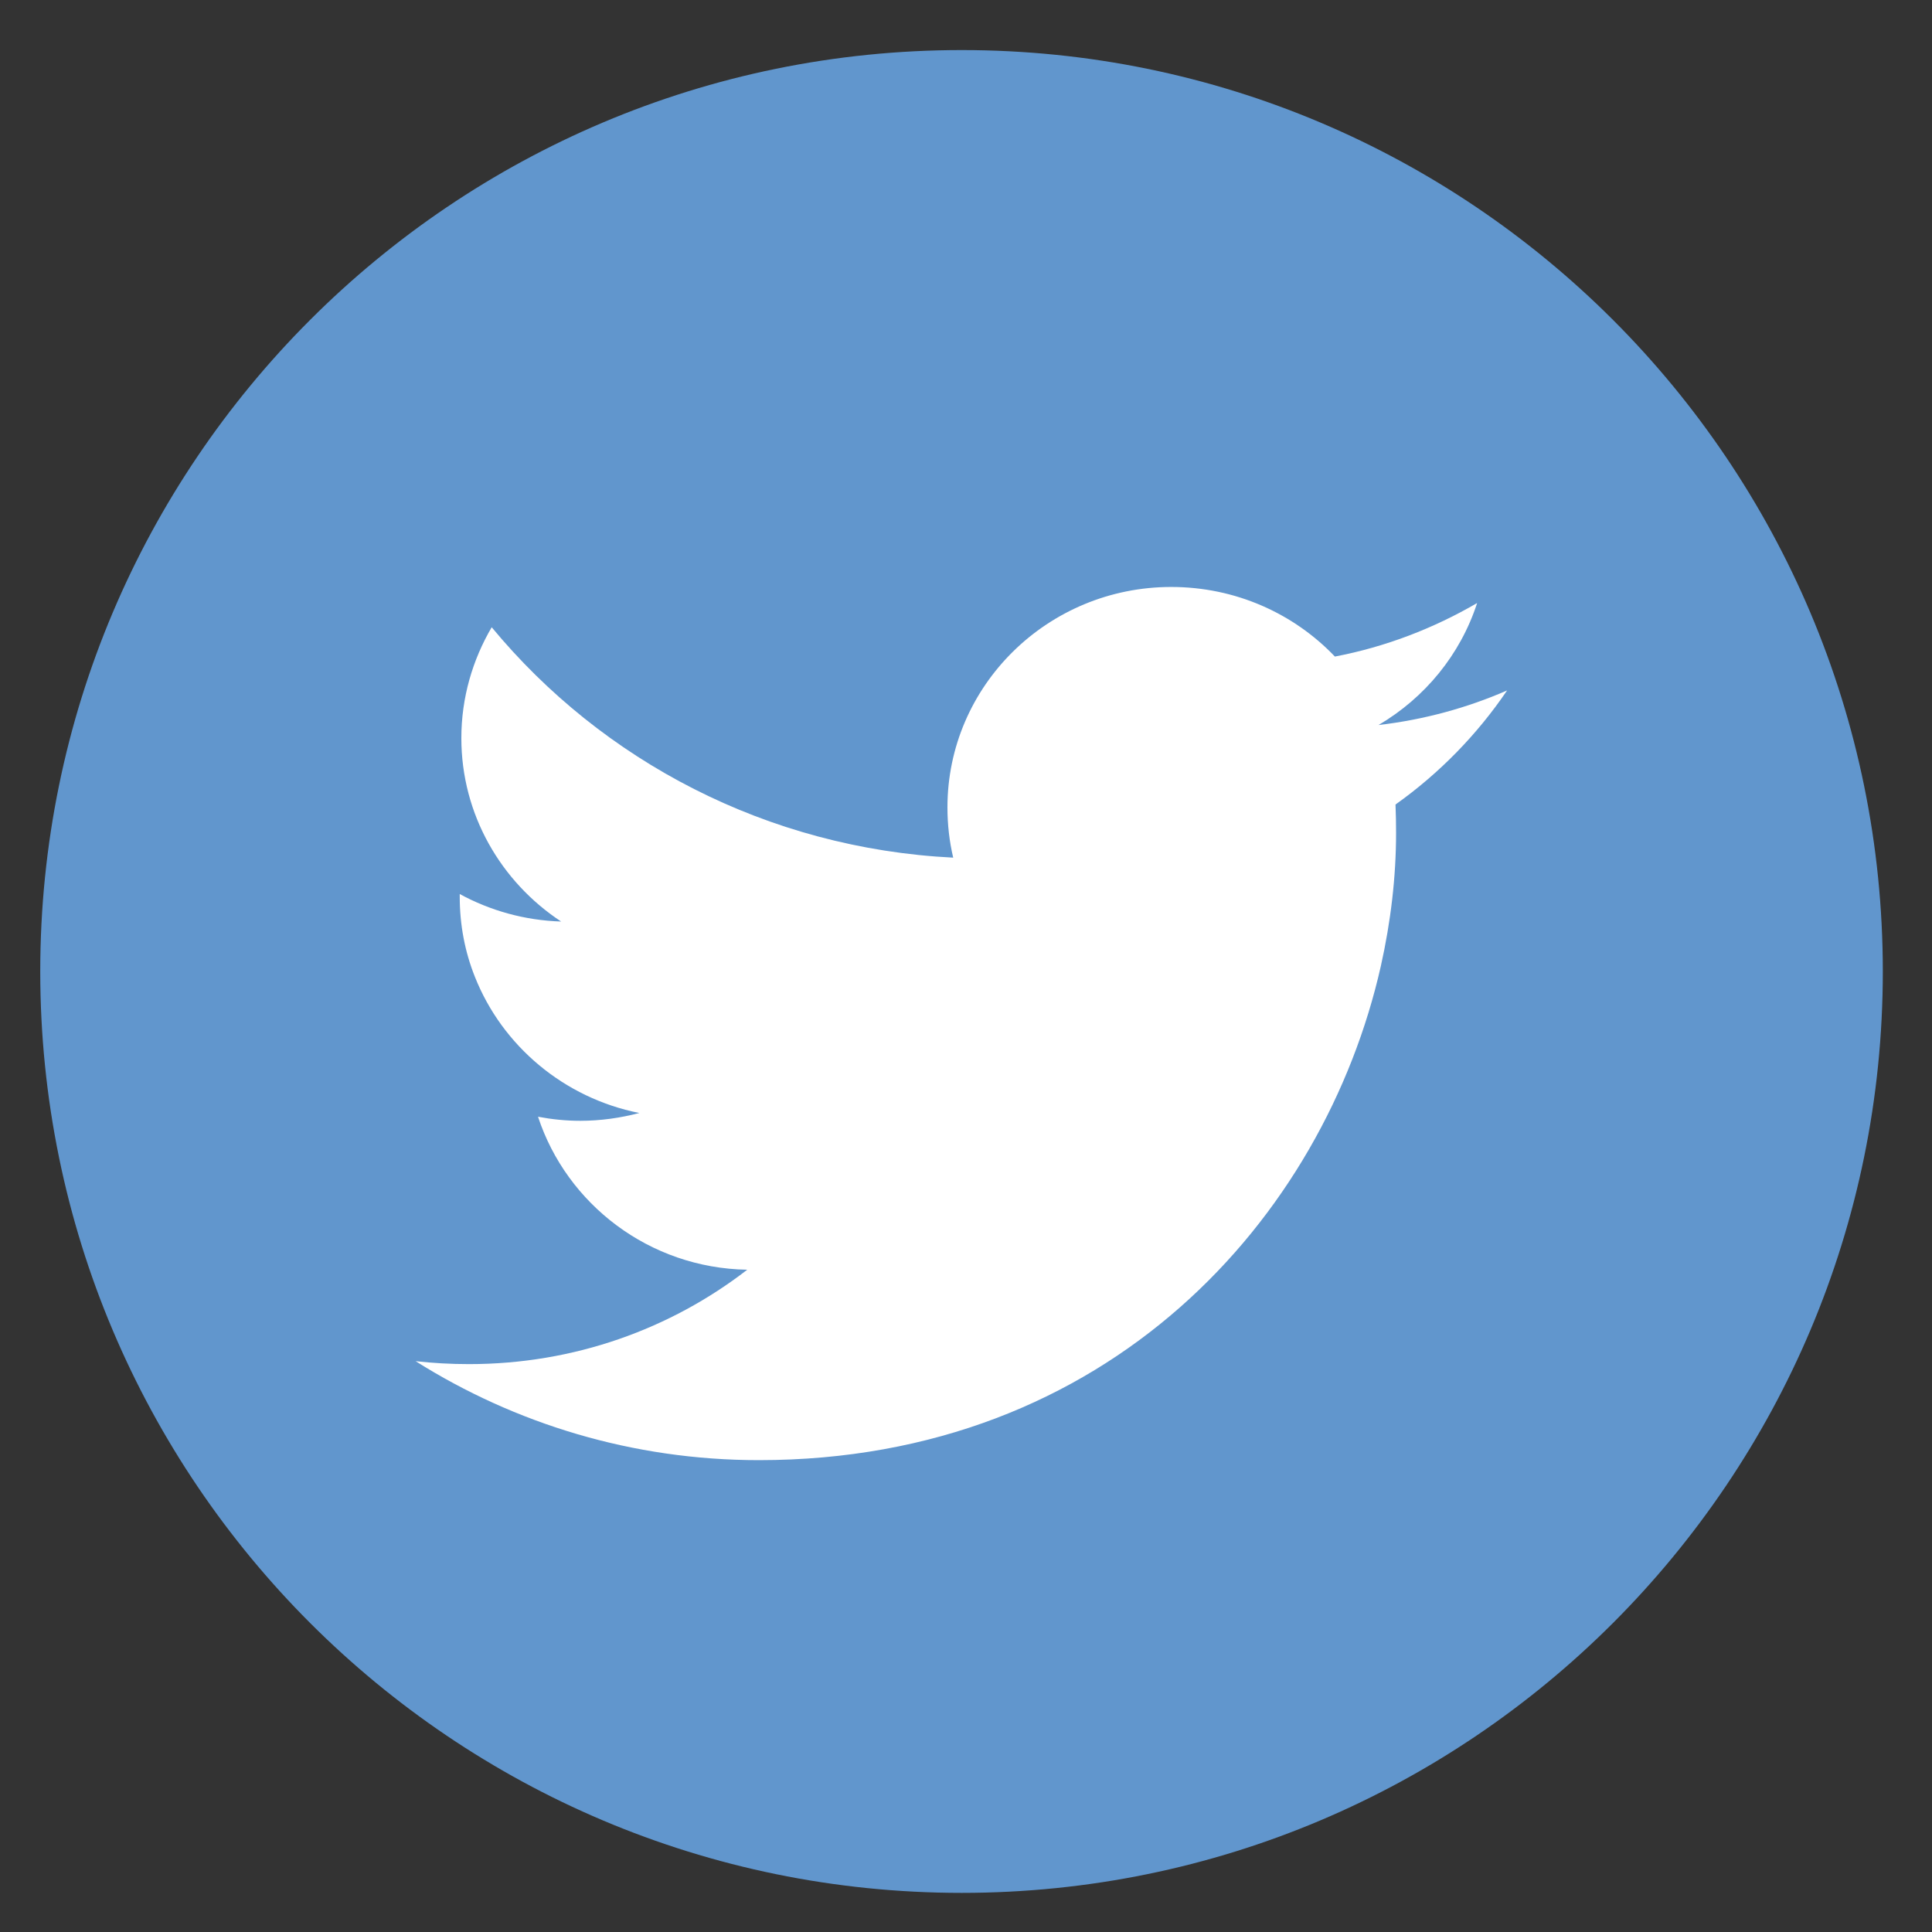 <?xml version="1.0" encoding="utf-8"?>
<!-- Generator: Adobe Illustrator 17.0.0, SVG Export Plug-In . SVG Version: 6.00 Build 0)  -->
<!DOCTYPE svg PUBLIC "-//W3C//DTD SVG 1.1//EN" "http://www.w3.org/Graphics/SVG/1.1/DTD/svg11.dtd">
<svg version="1.1" id="Capa_1" xmlns="http://www.w3.org/2000/svg" xmlns:xlink="http://www.w3.org/1999/xlink" x="0px" y="0px"
	 width="48px" height="48px" viewBox="0 0 48 48" enable-background="new 0 0 48 48" xml:space="preserve">
<rect x="0" y="0" width="48" height="48" fill="#333333" stroke="none"/>
<g>
	<circle id="XMLID_41_" fill="#B12518" cx="205.202" cy="57.361" r="11.057"/>
	<path fill="#FFFFFF" d="M211.619,54.63c0,0-0.125-0.942-0.518-1.355c-0.499-0.544-1.057-0.547-1.313-0.578
		c-1.835-0.138-4.582-0.138-4.582-0.138h-0.007c0,0-2.75,0-4.582,0.138c-0.255,0.031-0.814,0.034-1.313,0.578
		c-0.393,0.412-0.521,1.356-0.521,1.356s-0.13,1.104-0.13,2.21v0.132v0.903c0,1.106,0.13,2.212,0.13,2.212s0.128,0.94,0.521,1.354
		c0.498,0.544,1.154,0.527,1.445,0.584c1.046,0.106,4.452,0.139,4.452,0.139s2.751-0.008,4.586-0.145
		c0.256-0.031,0.813-0.034,1.313-0.578c0.393-0.413,0.518-1.354,0.518-1.354s0.132-1.105,0.132-2.212v-0.845v-0.19
		C211.751,55.734,211.619,54.63,211.619,54.63z M207.388,57.221l-3.536,1.912l-0.002-2.942v-0.896l1.596,0.87L207.388,57.221z"/>
</g>
<g>
	<path id="XMLID_49_" fill="#6196CD" d="M46.778,24.135c0,12.64-10.244,22.893-22.885,22.893C11.247,47.028,1,36.776,1,24.135
		C1,11.493,11.247,1.244,23.893,1.244C36.533,1.244,46.778,11.493,46.778,24.135z"/>
	<path id="XMLID_47_" fill="#FFFFFF" d="M37.443,17.154c-0.993,0.433-2.066,0.728-3.194,0.859c1.152-0.677,2.034-1.749,2.45-3.031
		c-1.078,0.627-2.267,1.088-3.534,1.33c-1.015-1.064-2.461-1.729-4.066-1.729c-3.067,0-5.56,2.453-5.56,5.477
		c0,0.429,0.048,0.845,0.143,1.248c-4.624-0.231-8.722-2.408-11.466-5.724c-0.475,0.809-0.754,1.751-0.754,2.754
		c0,1.899,0.987,3.575,2.479,4.557c-0.912-0.028-1.771-0.275-2.519-0.683c0,0.022,0,0.048,0,0.067c0,0.702,0.129,1.369,0.376,1.988
		c0.679,1.714,2.212,3.013,4.086,3.385c-0.469,0.123-0.962,0.194-1.466,0.194c-0.358,0-0.708-0.036-1.051-0.101
		c0.714,2.173,2.766,3.761,5.198,3.801c-1.905,1.472-4.301,2.345-6.911,2.345c-0.451,0-0.888-0.024-1.328-0.073
		c2.467,1.553,5.39,2.459,8.528,2.459c8.696,0,14.044-6.025,15.453-12.277c0.247-1.104,0.378-2.216,0.378-3.304
		c0-0.237-0.004-0.473-0.014-0.708C35.757,19.216,36.699,18.252,37.443,17.154z"/>
</g>
<g>
	
		<linearGradient id="XMLID_2_" gradientUnits="userSpaceOnUse" x1="-361.175" y1="-302.653" x2="-341.468" y2="-287.045" gradientTransform="matrix(-1 0 0 -1 -173.213 -238.432)">
		<stop  offset="0" style="stop-color:#E5B95D"/>
		<stop  offset="0.327" style="stop-color:#C1303F"/>
		<stop  offset="0.648" style="stop-color:#89398A"/>
		<stop  offset="1" style="stop-color:#4A4892"/>
	</linearGradient>
	<circle id="XMLID_6_" fill="url(#XMLID_2_)" cx="178.54" cy="56.76" r="11.07"/>
	<g>
		<path fill-rule="evenodd" clip-rule="evenodd" fill="#FFFFFF" d="M182.416,56.76c0-2.143-1.735-3.878-3.877-3.878
			c-2.142,0-3.877,1.735-3.877,3.878c0,2.141,1.735,3.875,3.877,3.875C180.681,60.635,182.416,58.9,182.416,56.76L182.416,56.76z
			 M182.344,52.355c-0.347,0-0.626,0.281-0.626,0.624c0,0.346,0.279,0.624,0.626,0.624c0.343,0,0.624-0.278,0.624-0.624
			C182.968,52.637,182.686,52.355,182.344,52.355L182.344,52.355z M175.371,51.459h6.337c1.174,0,2.131,0.959,2.131,2.131v6.339
			c0,1.173-0.957,2.13-2.131,2.13h-6.337c-1.173,0-2.131-0.957-2.131-2.13V53.59C173.24,52.418,174.198,51.459,175.371,51.459
			L175.371,51.459z M181.708,50.749h-6.337c-1.561,0-2.842,1.279-2.842,2.841v6.339c0,1.563,1.28,2.842,2.842,2.842h6.337
			c1.565,0,2.842-1.278,2.842-2.842V53.59C184.55,52.028,183.273,50.749,181.708,50.749L181.708,50.749z M175.467,56.76
			c0-1.697,1.378-3.072,3.072-3.072c1.697,0,3.071,1.375,3.071,3.072c0,1.695-1.374,3.072-3.071,3.072
			C176.845,59.832,175.467,58.455,175.467,56.76L175.467,56.76z"/>
	</g>
</g>
</svg>
